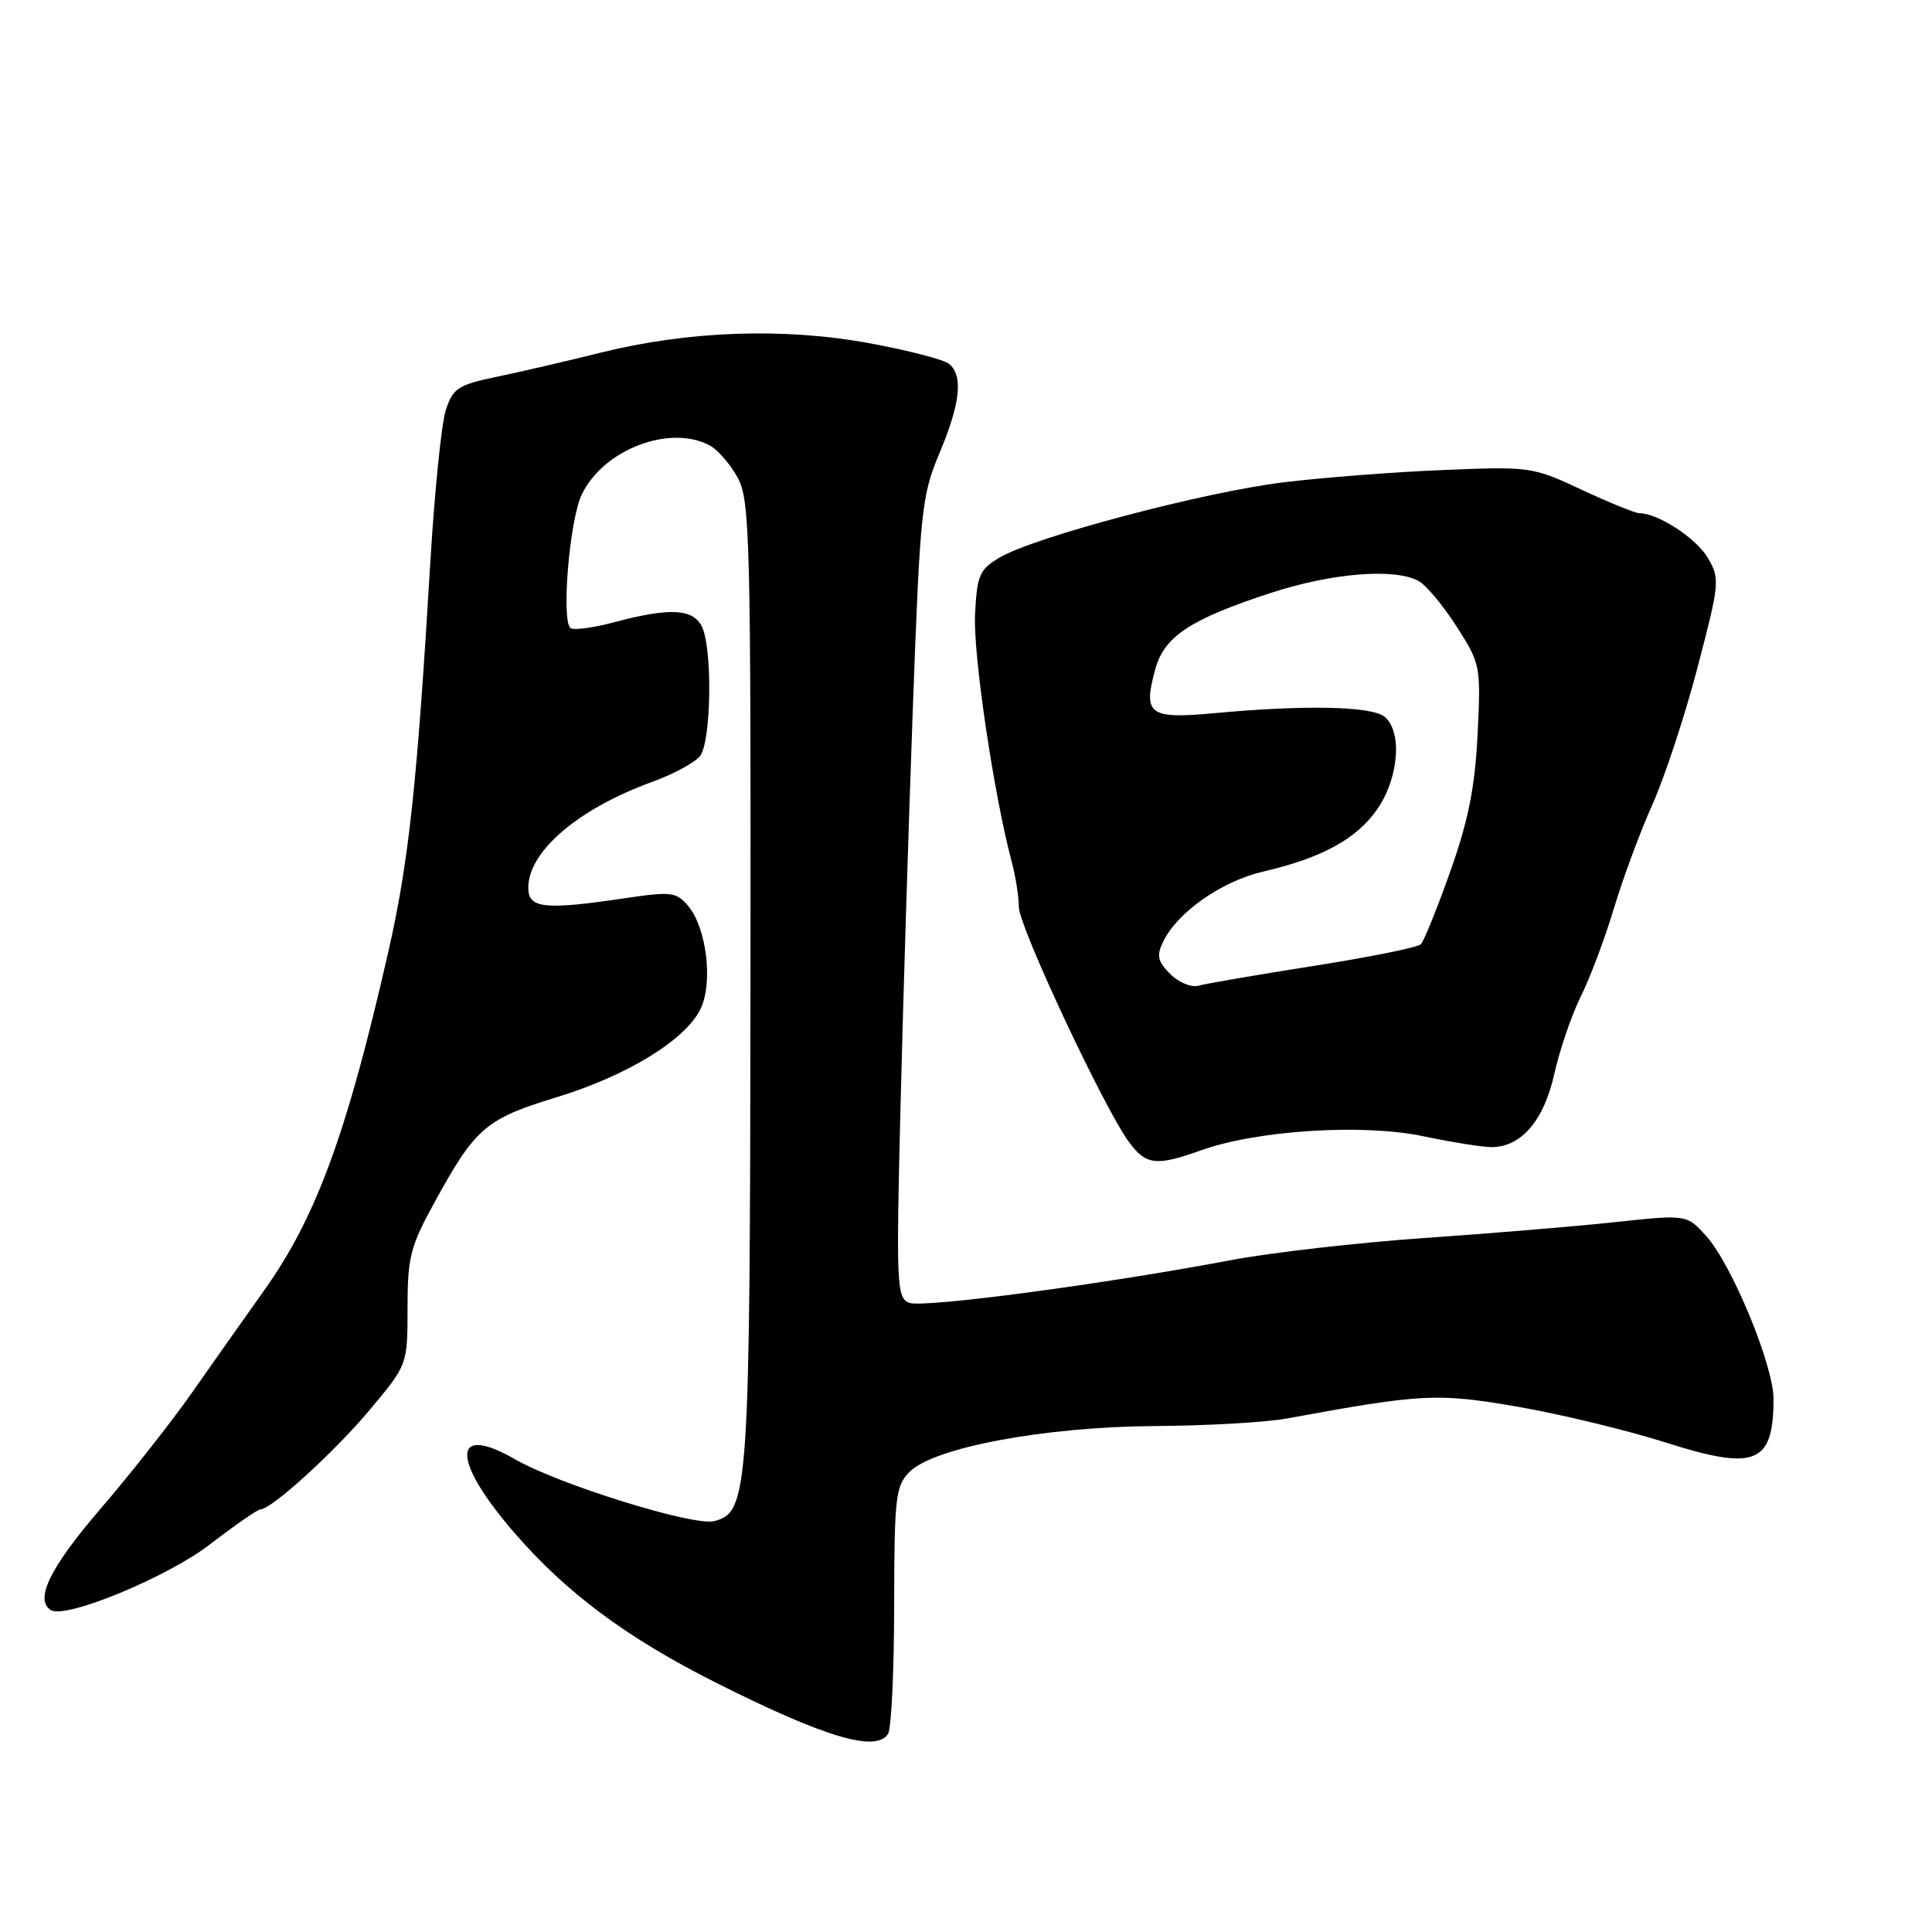 <?xml version="1.0" encoding="UTF-8" standalone="no"?>
<!DOCTYPE svg PUBLIC "-//W3C//DTD SVG 1.1//EN" "http://www.w3.org/Graphics/SVG/1.1/DTD/svg11.dtd" >
<svg xmlns="http://www.w3.org/2000/svg" xmlns:xlink="http://www.w3.org/1999/xlink" version="1.1" viewBox="0 0 256 256">
 <g >
 <path fill="currentColor"
d=" M 117.67 229.75 C 118.11 229.06 118.47 221.43 118.48 212.78 C 118.50 198.35 118.67 196.89 120.52 195.03 C 123.76 191.79 138.39 189.06 153.00 188.96 C 159.88 188.92 167.75 188.47 170.50 187.96 C 188.56 184.65 190.45 184.56 201.16 186.41 C 206.85 187.40 215.66 189.53 220.74 191.15 C 232.62 194.93 235.00 193.96 235.00 185.35 C 235.00 180.91 229.48 167.56 226.09 163.79 C 223.50 160.92 223.50 160.92 214.00 161.94 C 208.78 162.50 197.36 163.45 188.63 164.05 C 179.91 164.66 168.43 165.97 163.13 166.97 C 146.22 170.17 122.33 173.34 120.48 172.63 C 118.82 171.99 118.74 170.32 119.32 146.72 C 119.66 132.85 120.40 109.01 120.96 93.75 C 121.92 67.58 122.12 65.66 124.49 60.03 C 127.26 53.44 127.65 49.78 125.75 48.21 C 125.06 47.65 120.28 46.41 115.11 45.46 C 103.79 43.39 91.18 43.84 79.50 46.75 C 75.10 47.85 68.94 49.28 65.81 49.93 C 60.71 50.99 60.01 51.45 59.08 54.31 C 58.50 56.06 57.58 65.15 57.02 74.50 C 55.27 103.88 54.17 114.16 51.48 126.00 C 45.98 150.17 41.90 161.31 34.99 171.00 C 32.45 174.57 28.16 180.65 25.46 184.50 C 22.77 188.35 17.29 195.31 13.28 199.97 C 6.62 207.72 4.54 211.98 6.75 213.35 C 8.71 214.55 22.16 208.99 27.82 204.64 C 31.13 202.09 34.14 200.00 34.51 200.00 C 35.97 200.00 44.39 192.33 49.04 186.76 C 54.00 180.83 54.00 180.83 54.00 173.33 C 54.00 166.57 54.36 165.16 57.66 159.16 C 62.99 149.45 64.39 148.25 73.66 145.42 C 83.12 142.54 90.87 137.78 92.84 133.66 C 94.50 130.17 93.63 122.97 91.20 120.06 C 89.64 118.20 88.96 118.11 83.00 118.99 C 72.13 120.61 70.00 120.39 70.00 117.63 C 70.00 112.80 76.63 107.15 86.50 103.57 C 89.25 102.57 92.06 101.05 92.75 100.19 C 94.27 98.28 94.43 85.67 92.96 82.93 C 91.74 80.65 88.64 80.52 81.50 82.42 C 78.75 83.16 76.11 83.53 75.63 83.24 C 74.33 82.48 75.45 68.92 77.09 65.52 C 79.95 59.56 88.75 56.19 94.06 59.03 C 95.11 59.60 96.77 61.51 97.74 63.28 C 99.37 66.26 99.50 71.20 99.44 130.00 C 99.38 197.86 99.21 200.41 94.62 201.56 C 91.88 202.25 74.04 196.70 68.24 193.36 C 59.89 188.55 59.78 193.37 68.01 202.93 C 74.98 211.03 83.04 217.03 95.00 223.03 C 109.33 230.23 116.10 232.23 117.67 229.75 Z  M 159.12 152.43 C 166.53 149.77 180.54 148.87 188.55 150.55 C 192.37 151.35 196.45 152.00 197.61 152.00 C 201.56 152.00 204.57 148.51 205.95 142.31 C 206.66 139.12 208.25 134.47 209.48 132.00 C 210.71 129.53 212.68 124.28 213.86 120.34 C 215.04 116.40 217.33 110.22 218.95 106.61 C 220.57 103.00 223.27 94.81 224.94 88.41 C 227.87 77.22 227.92 76.67 226.28 73.90 C 224.74 71.30 219.68 68.00 217.21 68.00 C 216.67 68.00 213.24 66.60 209.59 64.90 C 203.09 61.85 202.73 61.80 191.23 62.28 C 184.78 62.54 175.22 63.28 170.00 63.92 C 159.49 65.21 137.24 71.10 132.52 73.84 C 129.79 75.44 129.47 76.15 129.20 81.37 C 128.92 86.63 131.67 105.19 134.04 114.12 C 134.57 116.10 135.00 118.83 135.00 120.17 C 135.00 122.73 146.23 146.72 149.57 151.29 C 151.83 154.39 153.21 154.55 159.12 152.43 Z  M 155.07 129.07 C 153.39 127.39 153.22 126.63 154.13 124.76 C 156.02 120.87 161.87 116.77 167.37 115.49 C 175.24 113.66 179.84 111.13 182.56 107.12 C 185.36 103.00 185.82 96.92 183.47 94.98 C 181.77 93.57 172.94 93.38 160.90 94.50 C 152.23 95.30 151.42 94.69 153.09 88.64 C 154.28 84.32 157.75 82.04 168.38 78.57 C 176.46 75.93 184.74 75.25 187.94 76.97 C 188.94 77.50 191.21 80.21 192.99 82.99 C 196.17 87.94 196.23 88.23 195.79 97.27 C 195.45 104.26 194.58 108.67 192.18 115.44 C 190.44 120.36 188.67 124.72 188.26 125.13 C 187.84 125.54 181.43 126.83 174.00 128.00 C 166.57 129.17 159.74 130.34 158.80 130.61 C 157.87 130.88 156.19 130.19 155.07 129.07 Z "/>
</g>
</svg>